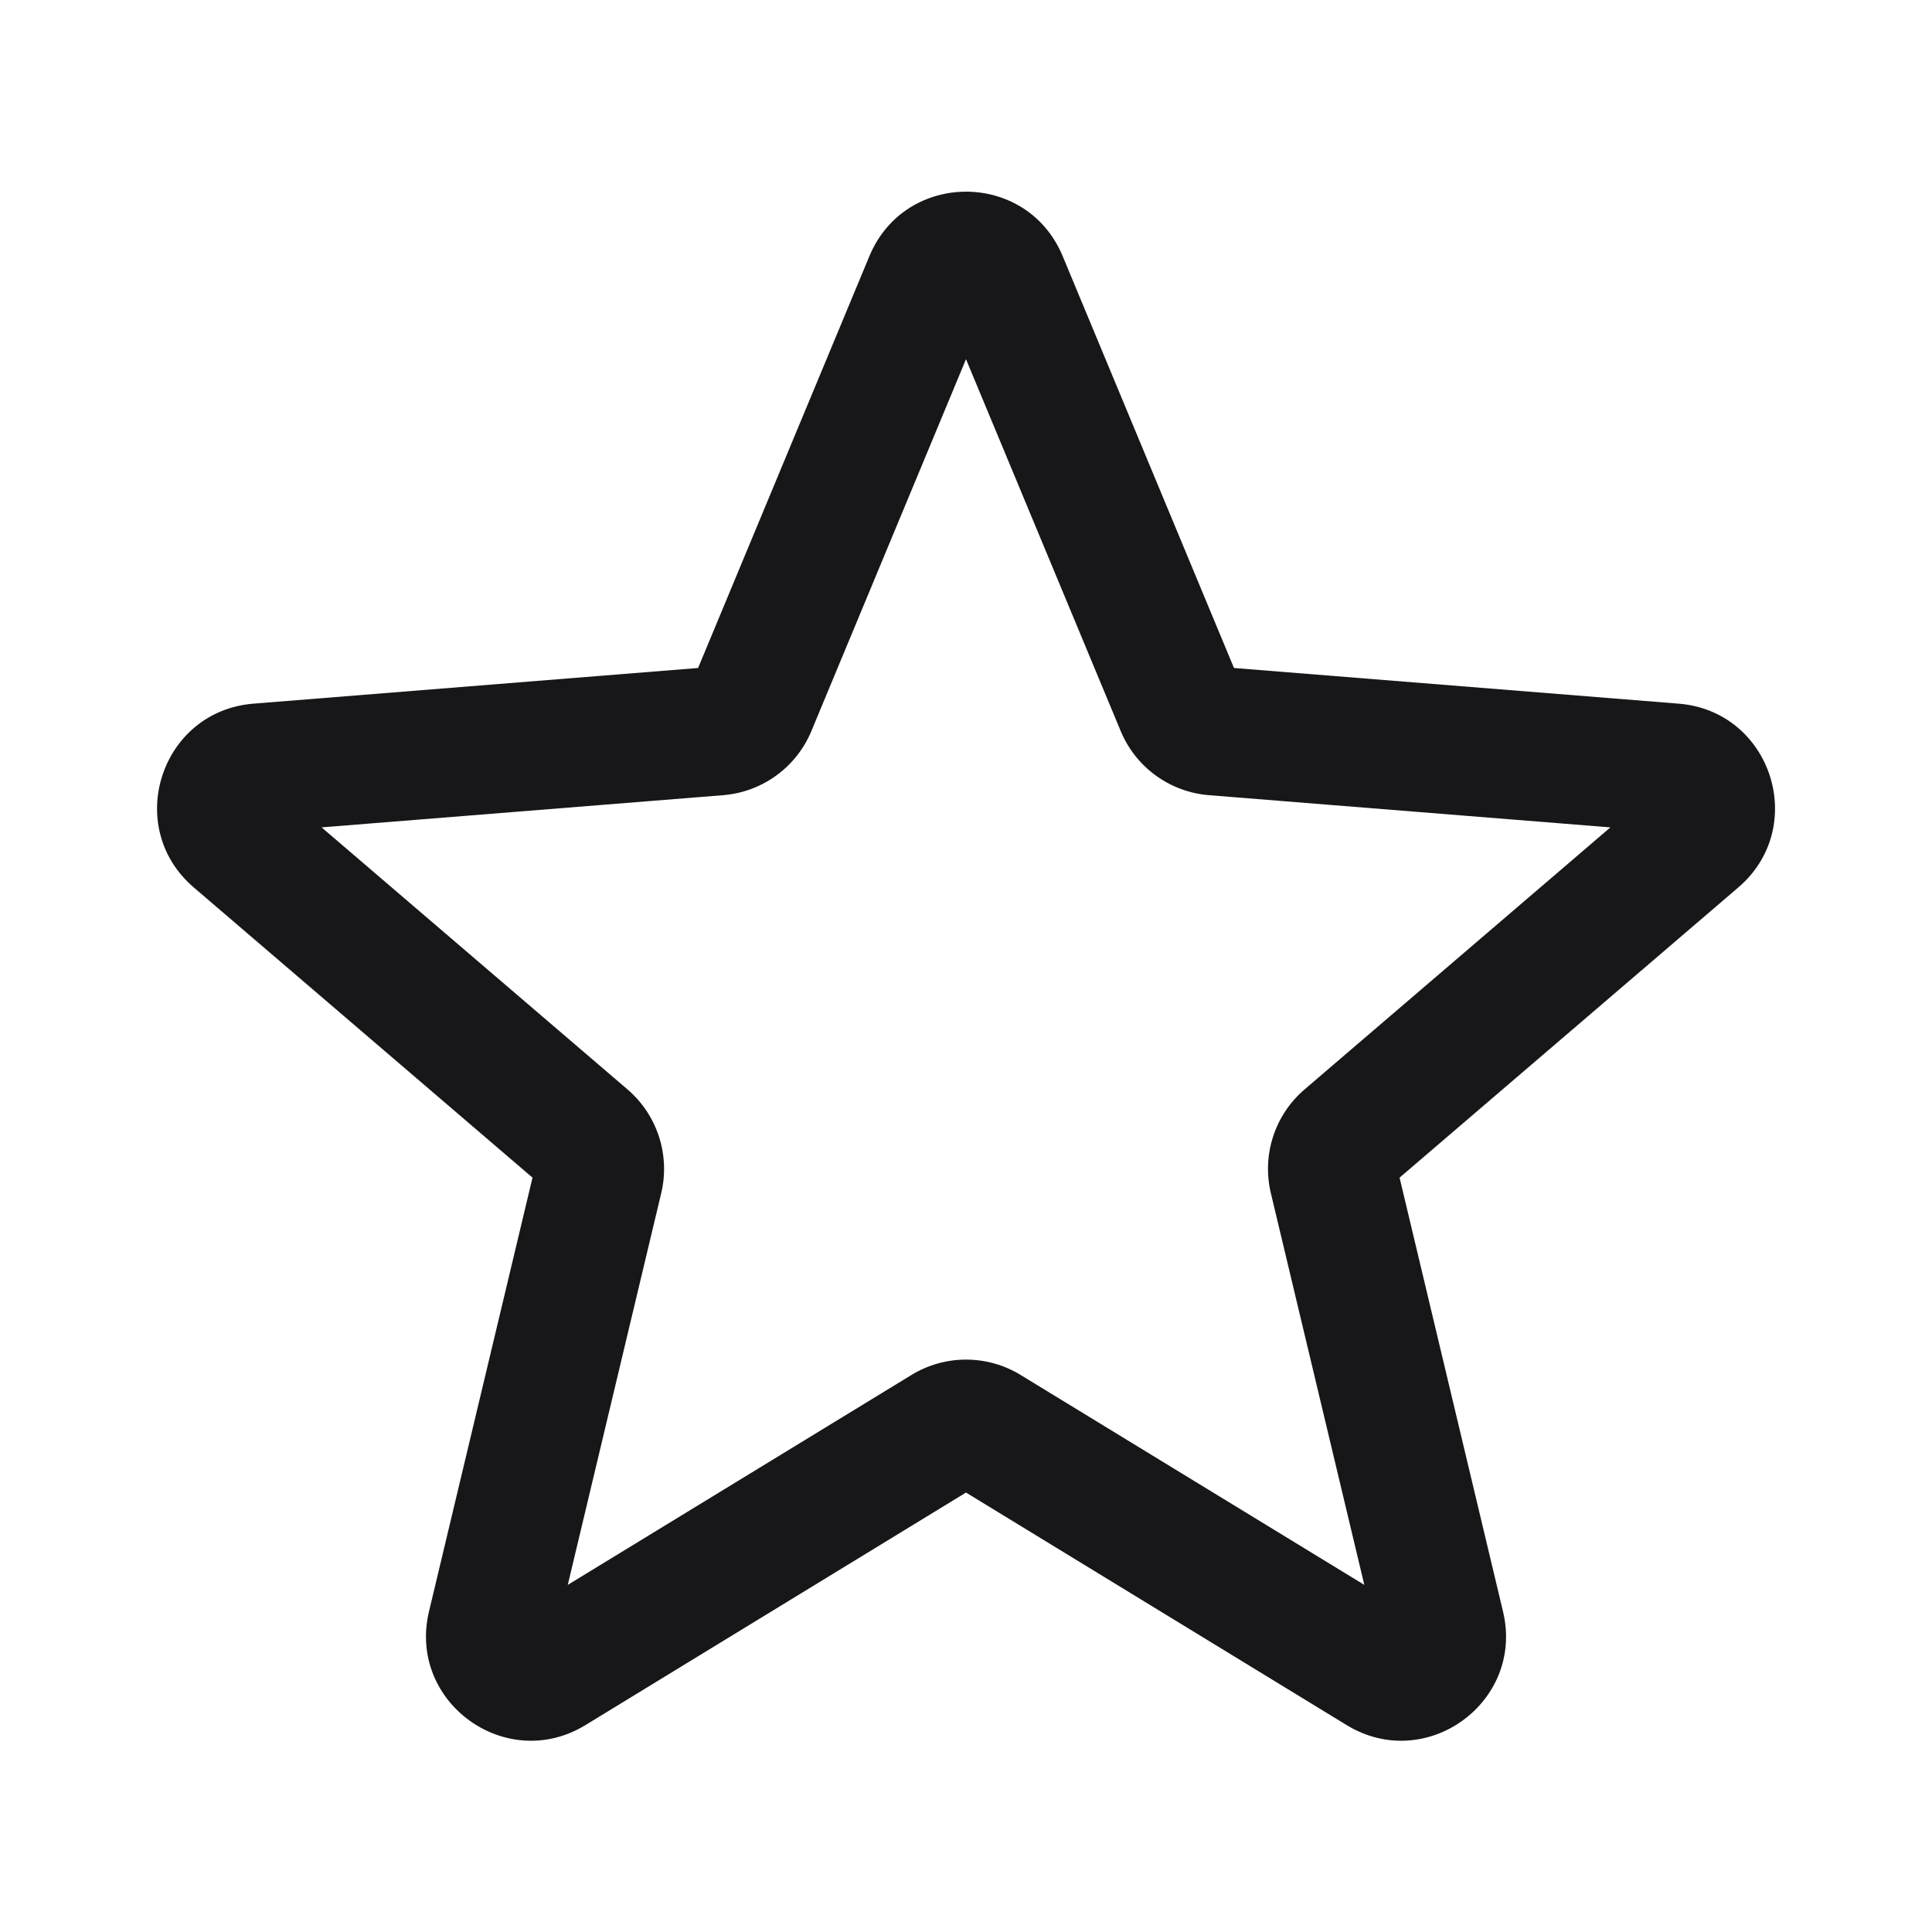 <svg width="24" height="24" viewBox="0 0 24 24" fill="none" xmlns="http://www.w3.org/2000/svg">
<path fill-rule="evenodd" clip-rule="evenodd" d="M10.8 3.182C11.244 2.114 12.757 2.114 13.201 3.182L15.329 8.298L20.852 8.741C22.005 8.833 22.472 10.272 21.594 11.024L17.386 14.629L18.671 20.019C18.94 21.143 17.716 22.032 16.729 21.43L12 18.541L7.272 21.43C6.285 22.032 5.061 21.143 5.329 20.019L6.615 14.629L2.407 11.024C1.529 10.272 1.996 8.833 3.149 8.741L8.672 8.298L10.8 3.182ZM12 4.462L10.079 9.082C9.892 9.532 9.468 9.839 8.983 9.878L3.995 10.278L7.795 13.533C8.165 13.85 8.327 14.348 8.214 14.822L7.053 19.688L11.323 17.08C11.739 16.826 12.262 16.826 12.678 17.08L16.948 19.688L15.787 14.822C15.674 14.348 15.835 13.85 16.206 13.533L20.005 10.278L15.018 9.878C14.532 9.839 14.109 9.532 13.922 9.082L12 4.462Z" fill="#171719"/>
</svg>

